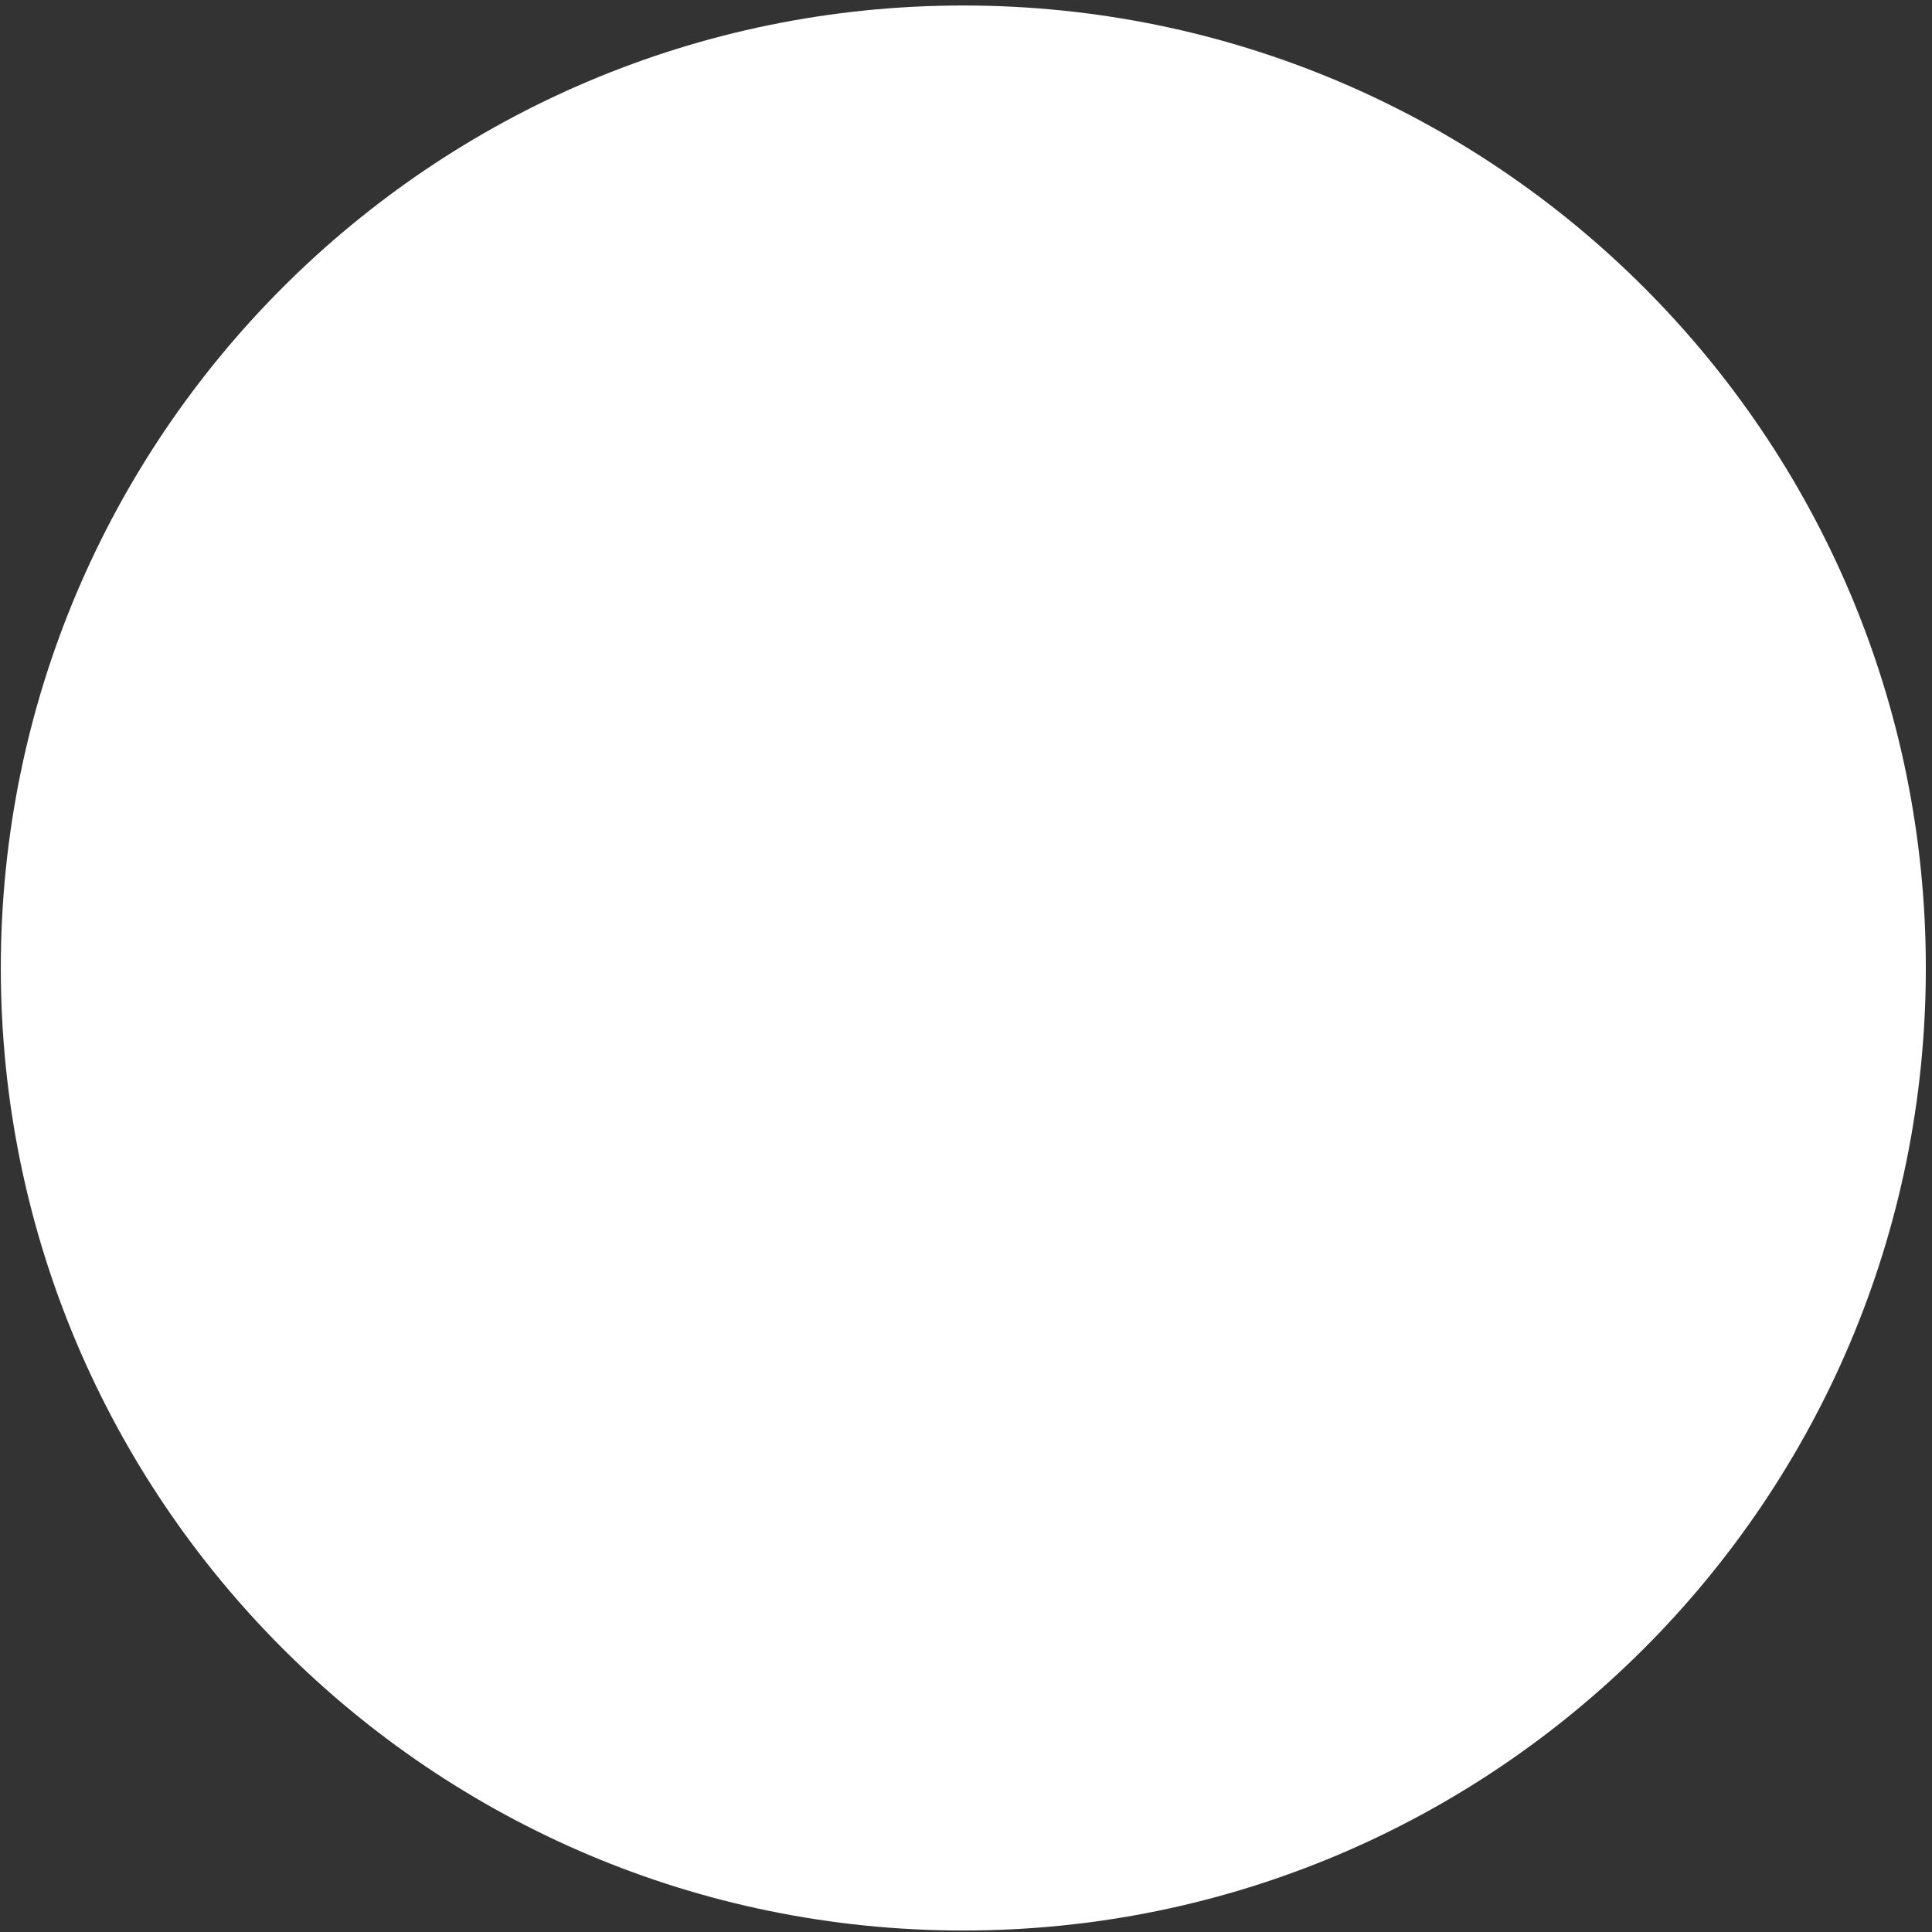 ﻿<?xml version="1.0" encoding="utf-8"?>
<svg version="1.1" xmlns:xlink="http://www.w3.org/1999/xlink" width="26px" height="26px" xmlns="http://www.w3.org/2000/svg">
  <rect width="100%" height="100%" fill="#333333" stroke="none"/>
  <g transform="matrix(1 0 0 1 -611 -144 )">
    <path d="M 0.011 13.027  C 0.011 20.181  5.811 25.98  12.964 25.98  C 20.118 25.98  25.917 20.181  25.917 13.027  C 25.917 5.873  20.118 0.074  12.964 0.074  C 5.811 0.074  0.011 5.873  0.011 13.027  Z " fill-rule="nonzero" fill="#ffffff" stroke="none" transform="matrix(1 0 0 1 611 144 )" />
  </g>
</svg>